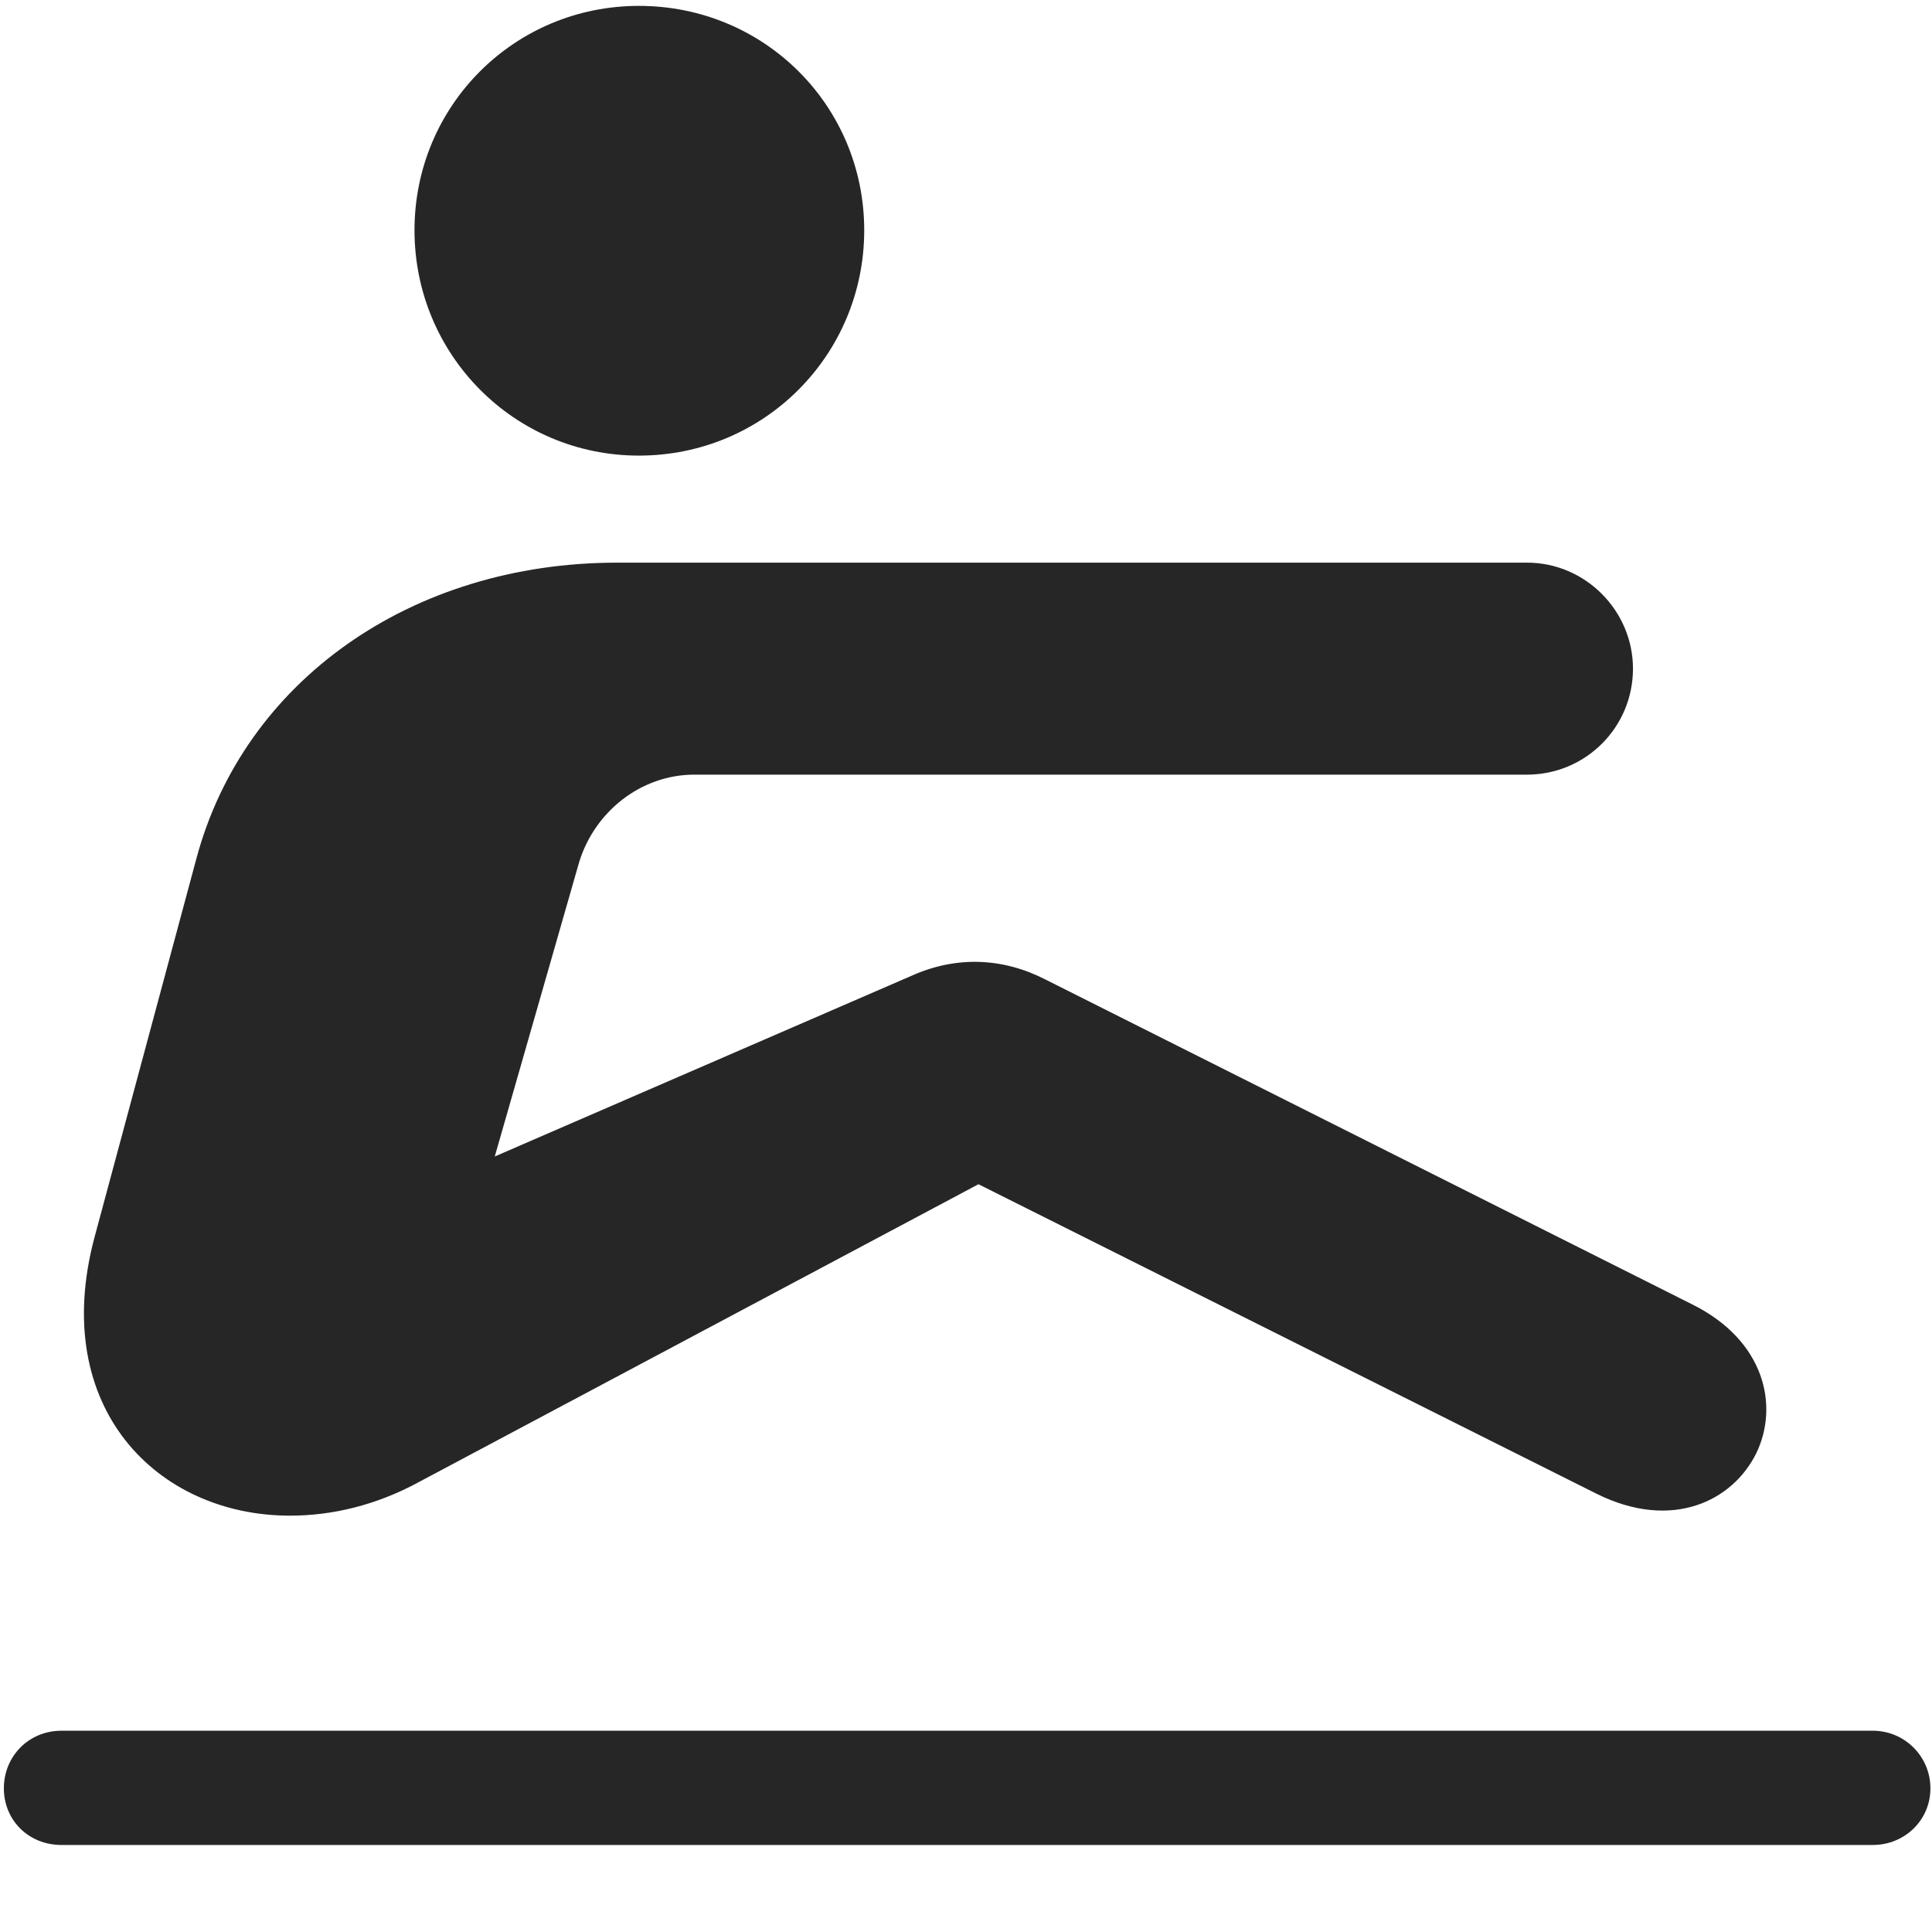<svg width="22" height="22" viewBox="0 0 22 22" fill="none" xmlns="http://www.w3.org/2000/svg">
<g clip-path="url(#clip0_2207_2845)">
<path d="M7.275 5.188C8.704 5.188 9.841 4.04 9.841 2.622C9.841 1.204 8.704 0.067 7.275 0.067C5.857 0.067 4.72 1.204 4.72 2.622C4.72 4.04 5.857 5.188 7.275 5.188ZM1.075 14.094C0.56 16.028 1.79 17.259 3.302 17.259C3.782 17.259 4.286 17.141 4.778 16.872L11.142 13.485L18.185 17.012C19.04 17.434 19.732 17.094 20.001 16.544C20.259 16.005 20.095 15.266 19.275 14.856L11.903 11.153C11.423 10.907 10.896 10.883 10.392 11.106L5.634 13.169L6.595 9.817C6.771 9.243 7.298 8.821 7.907 8.821H17.388C18.056 8.821 18.595 8.282 18.595 7.614C18.595 6.958 18.056 6.407 17.388 6.407H7.028C4.685 6.407 2.775 7.755 2.235 9.782L1.075 14.094ZM0.7 21.009H21.325C21.689 21.009 21.982 20.727 21.982 20.364C21.982 20.001 21.689 19.708 21.325 19.708H0.7C0.325 19.708 0.044 20.001 0.044 20.364C0.044 20.727 0.325 21.009 0.7 21.009Z" fill="black" fill-opacity="0.85"/>
</g>
<defs>
<clipPath id="clip0_2207_2845">
<rect width="21.938" height="20.965" fill="white" transform="translate(0.044 0.067)"/>
</clipPath>
</defs>
</svg>
